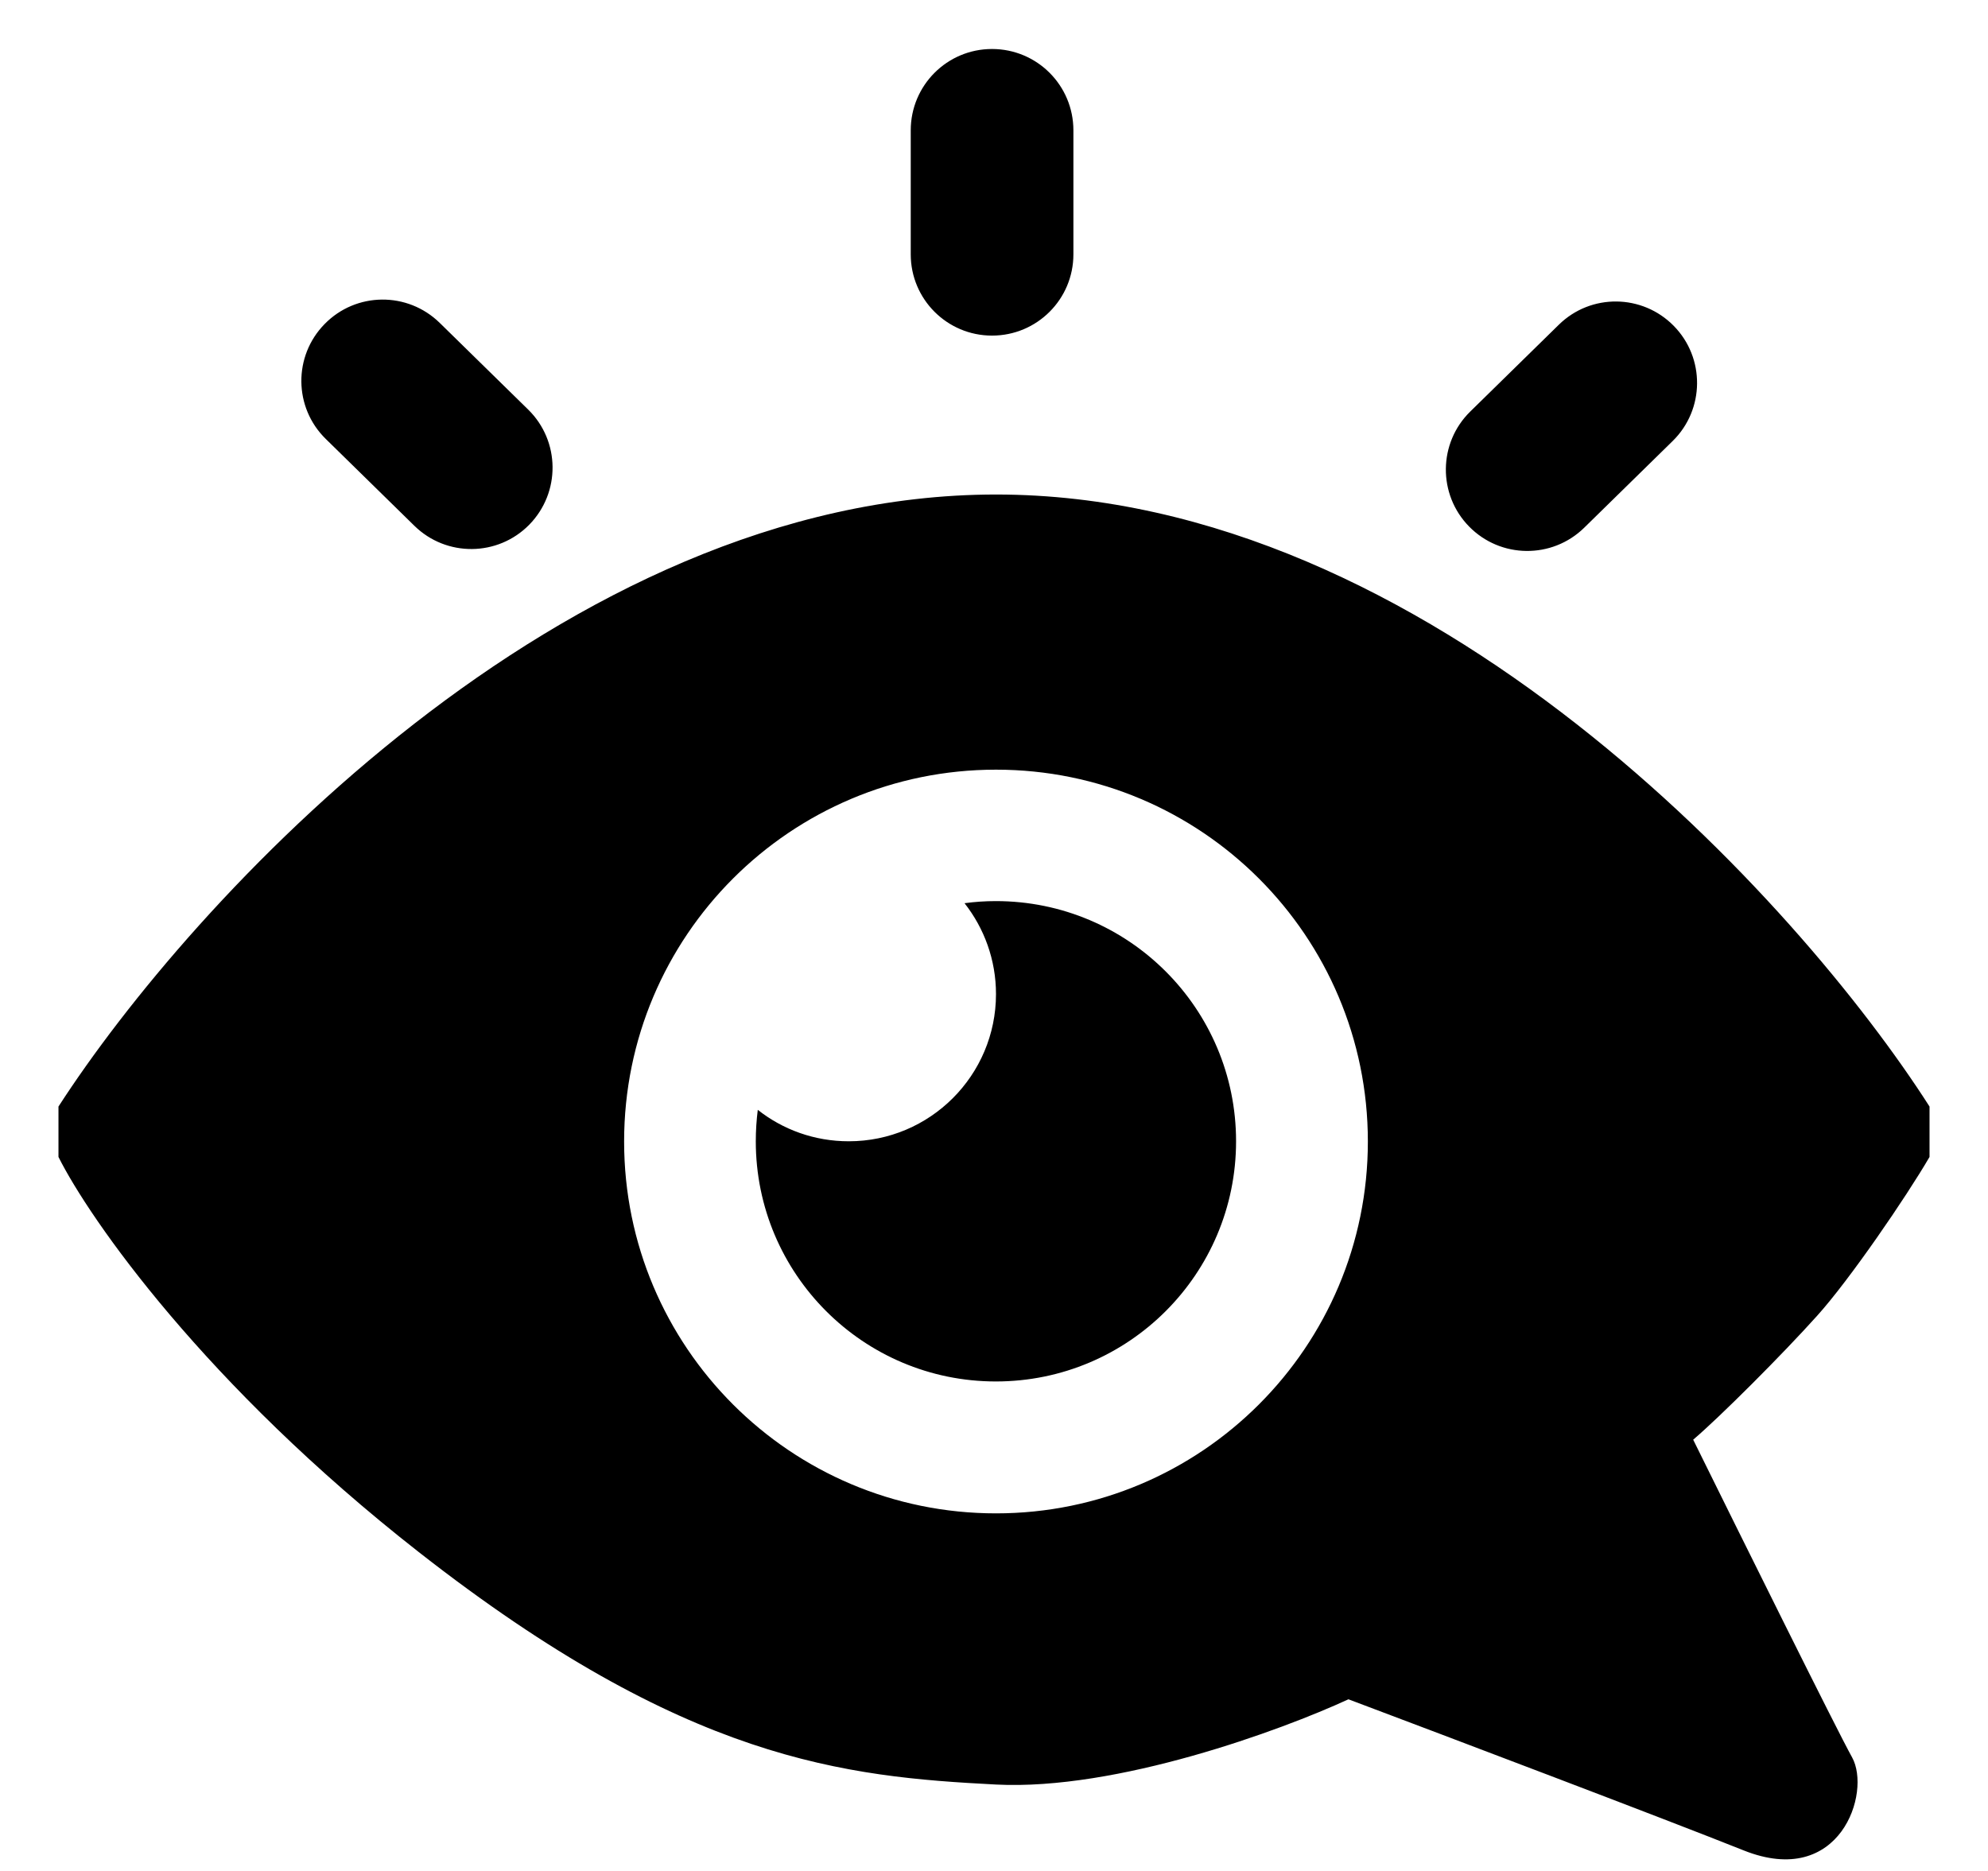<svg width="17" height="16" viewBox="0 0 17 16" fill="none" xmlns="http://www.w3.org/2000/svg">
<path fill-rule="evenodd" clip-rule="evenodd" d="M7.788 1.115C7.788 0.73 8.099 0.419 8.483 0.419C8.868 0.419 9.179 0.73 9.179 1.115V2.175C9.179 2.559 8.868 2.87 8.483 2.87C8.099 2.87 7.788 2.559 7.788 2.175V1.115ZM0.5 9.463C1.626 7.719 4.806 4.229 8.517 4.229C12.227 4.229 15.385 7.719 16.5 9.463V9.894C16.301 10.236 15.816 10.945 15.539 11.252C15.241 11.584 14.711 12.114 14.479 12.312C14.877 13.118 15.705 14.79 15.838 15.029C16.003 15.327 15.738 16.155 14.91 15.824C14.247 15.559 12.381 14.852 11.531 14.532C10.957 14.797 9.55 15.314 8.517 15.261C7.225 15.194 5.866 15.062 3.581 13.273C1.752 11.842 0.765 10.424 0.5 9.894V9.463ZM8.517 12.942C10.273 12.942 11.697 11.518 11.697 9.762C11.697 8.005 10.273 6.582 8.517 6.582C6.76 6.582 5.337 8.005 5.337 9.762C5.337 11.518 6.76 12.942 8.517 12.942ZM14.313 2.787C14.044 2.513 13.604 2.508 13.33 2.777L12.573 3.519C12.298 3.788 12.294 4.229 12.563 4.503C12.832 4.777 13.272 4.782 13.547 4.513L14.304 3.771C14.578 3.502 14.582 3.061 14.313 2.787ZM3.76 2.761C3.485 2.492 3.045 2.496 2.776 2.771C2.507 3.045 2.511 3.485 2.786 3.754L3.543 4.496C3.817 4.765 4.257 4.761 4.526 4.487C4.795 4.212 4.791 3.772 4.517 3.503L3.76 2.761ZM8.517 8.501C8.517 9.196 7.953 9.76 7.258 9.76C6.964 9.76 6.694 9.66 6.48 9.491C6.469 9.579 6.463 9.669 6.463 9.76C6.463 10.894 7.382 11.814 8.516 11.814C9.651 11.814 10.57 10.894 10.57 9.76C10.57 8.626 9.651 7.706 8.516 7.706C8.425 7.706 8.336 7.712 8.248 7.724C8.416 7.938 8.517 8.208 8.517 8.501Z" fill="#000"/>
</svg>
